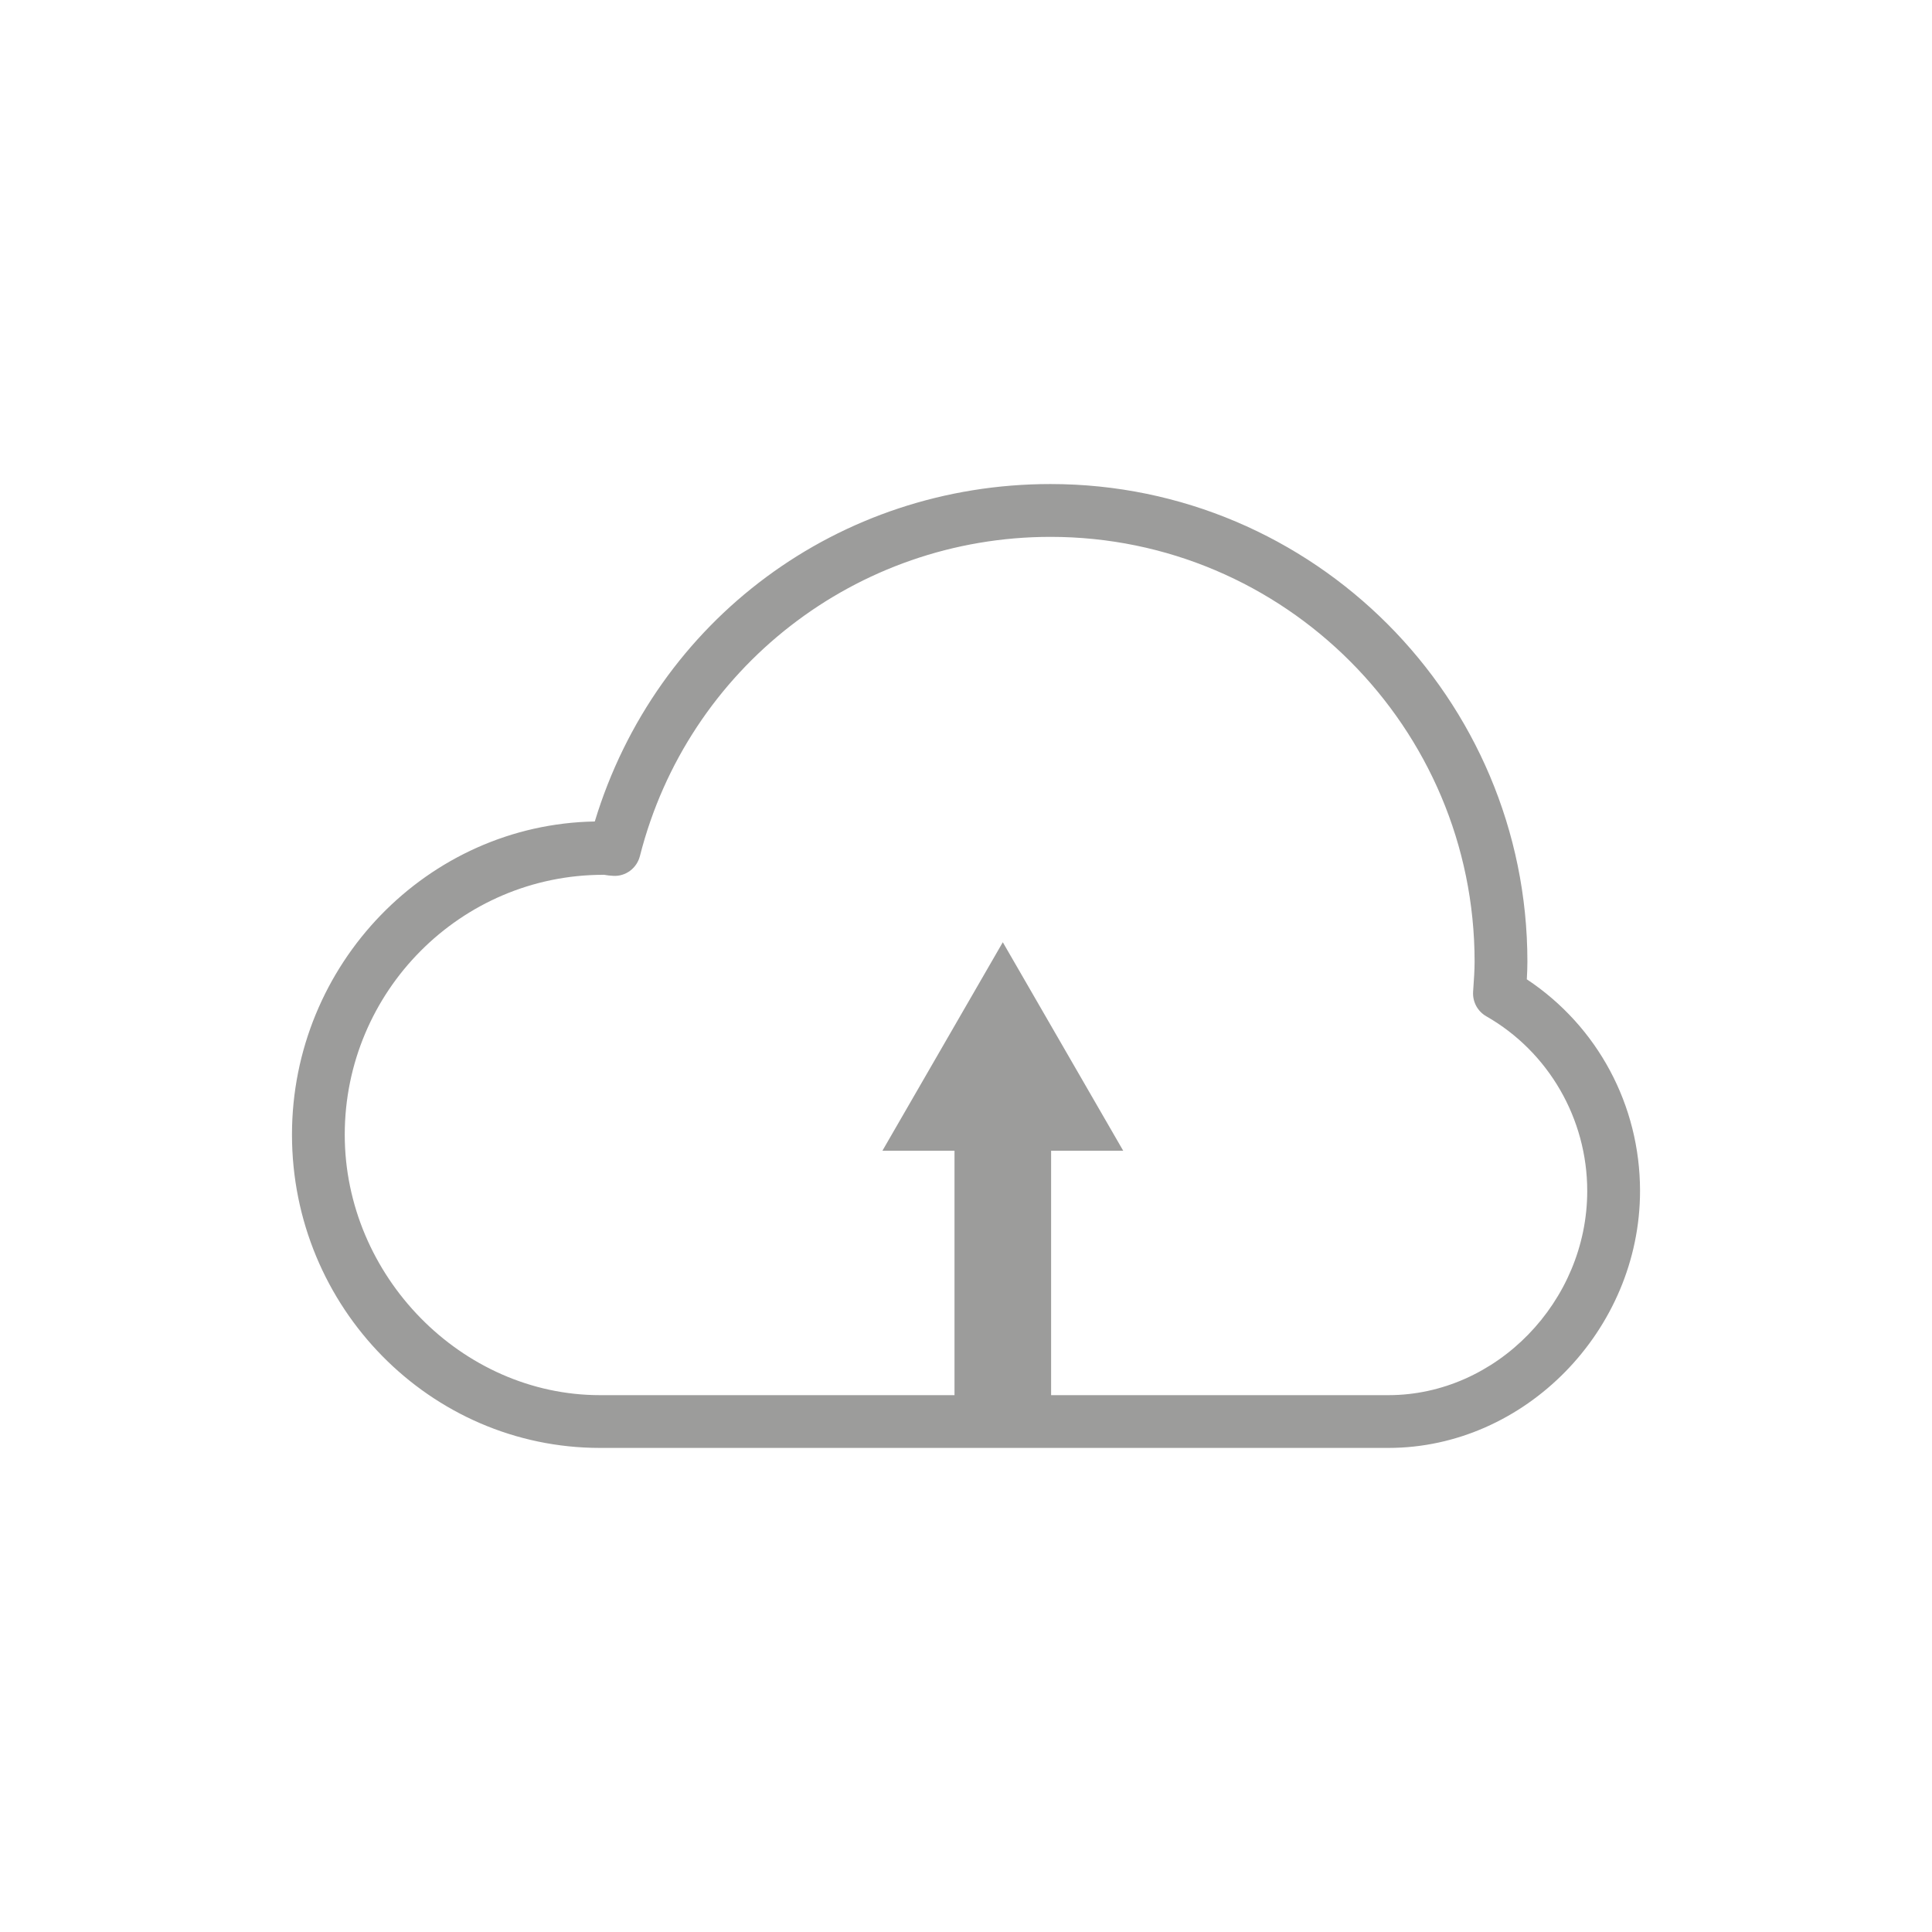 <?xml version="1.0" encoding="utf-8"?>
<!-- Generator: Adobe Illustrator 17.0.0, SVG Export Plug-In . SVG Version: 6.00 Build 0)  -->
<!DOCTYPE svg PUBLIC "-//W3C//DTD SVG 1.1//EN" "http://www.w3.org/Graphics/SVG/1.1/DTD/svg11.dtd">
<svg version="1.1" id="Слой_1" xmlns="http://www.w3.org/2000/svg" xmlns:xlink="http://www.w3.org/1999/xlink" x="0px" y="0px"
	 width="100px" height="100px" viewBox="0 0 100 100" enable-background="new 0 0 100 100" xml:space="preserve">
<path fill="#9C9C9B" d="M79.028,50.689c0.017-0.31,0.03-0.621,0.03-0.915
	c0-13.63-11.072-24.72-24.683-24.72c-10.952,0-20.414,7.013-23.589,17.466
	c-8.656,0.149-15.673,7.389-15.673,16.21c0,8.94,7.152,16.214,15.943,16.214h40.809
	c7.06,0,13.023-6.092,13.023-13.304C84.887,57.21,82.699,53.125,79.028,50.689z M71.864,72.213
	h-17.459V59.563h3.733l-6.233-10.793L45.673,59.563h3.732v12.65h-18.35
	c-7.161,0-13.211-6.174-13.211-13.481c0-7.417,6.004-13.452,13.384-13.452l0.021-0.003
	c0.16,0.026,0.323,0.049,0.484,0.056c0.648,0.042,1.228-0.391,1.39-1.028
	c2.471-9.725,11.209-16.517,21.251-16.517c12.104,0,21.951,9.863,21.951,21.987
	c0,0.445-0.035,0.938-0.071,1.459l-0.006,0.091c-0.035,0.528,0.228,1.019,0.686,1.28
	c3.221,1.841,5.221,5.304,5.221,9.037C82.156,67.372,77.443,72.213,71.864,72.213z"/>
</svg>

